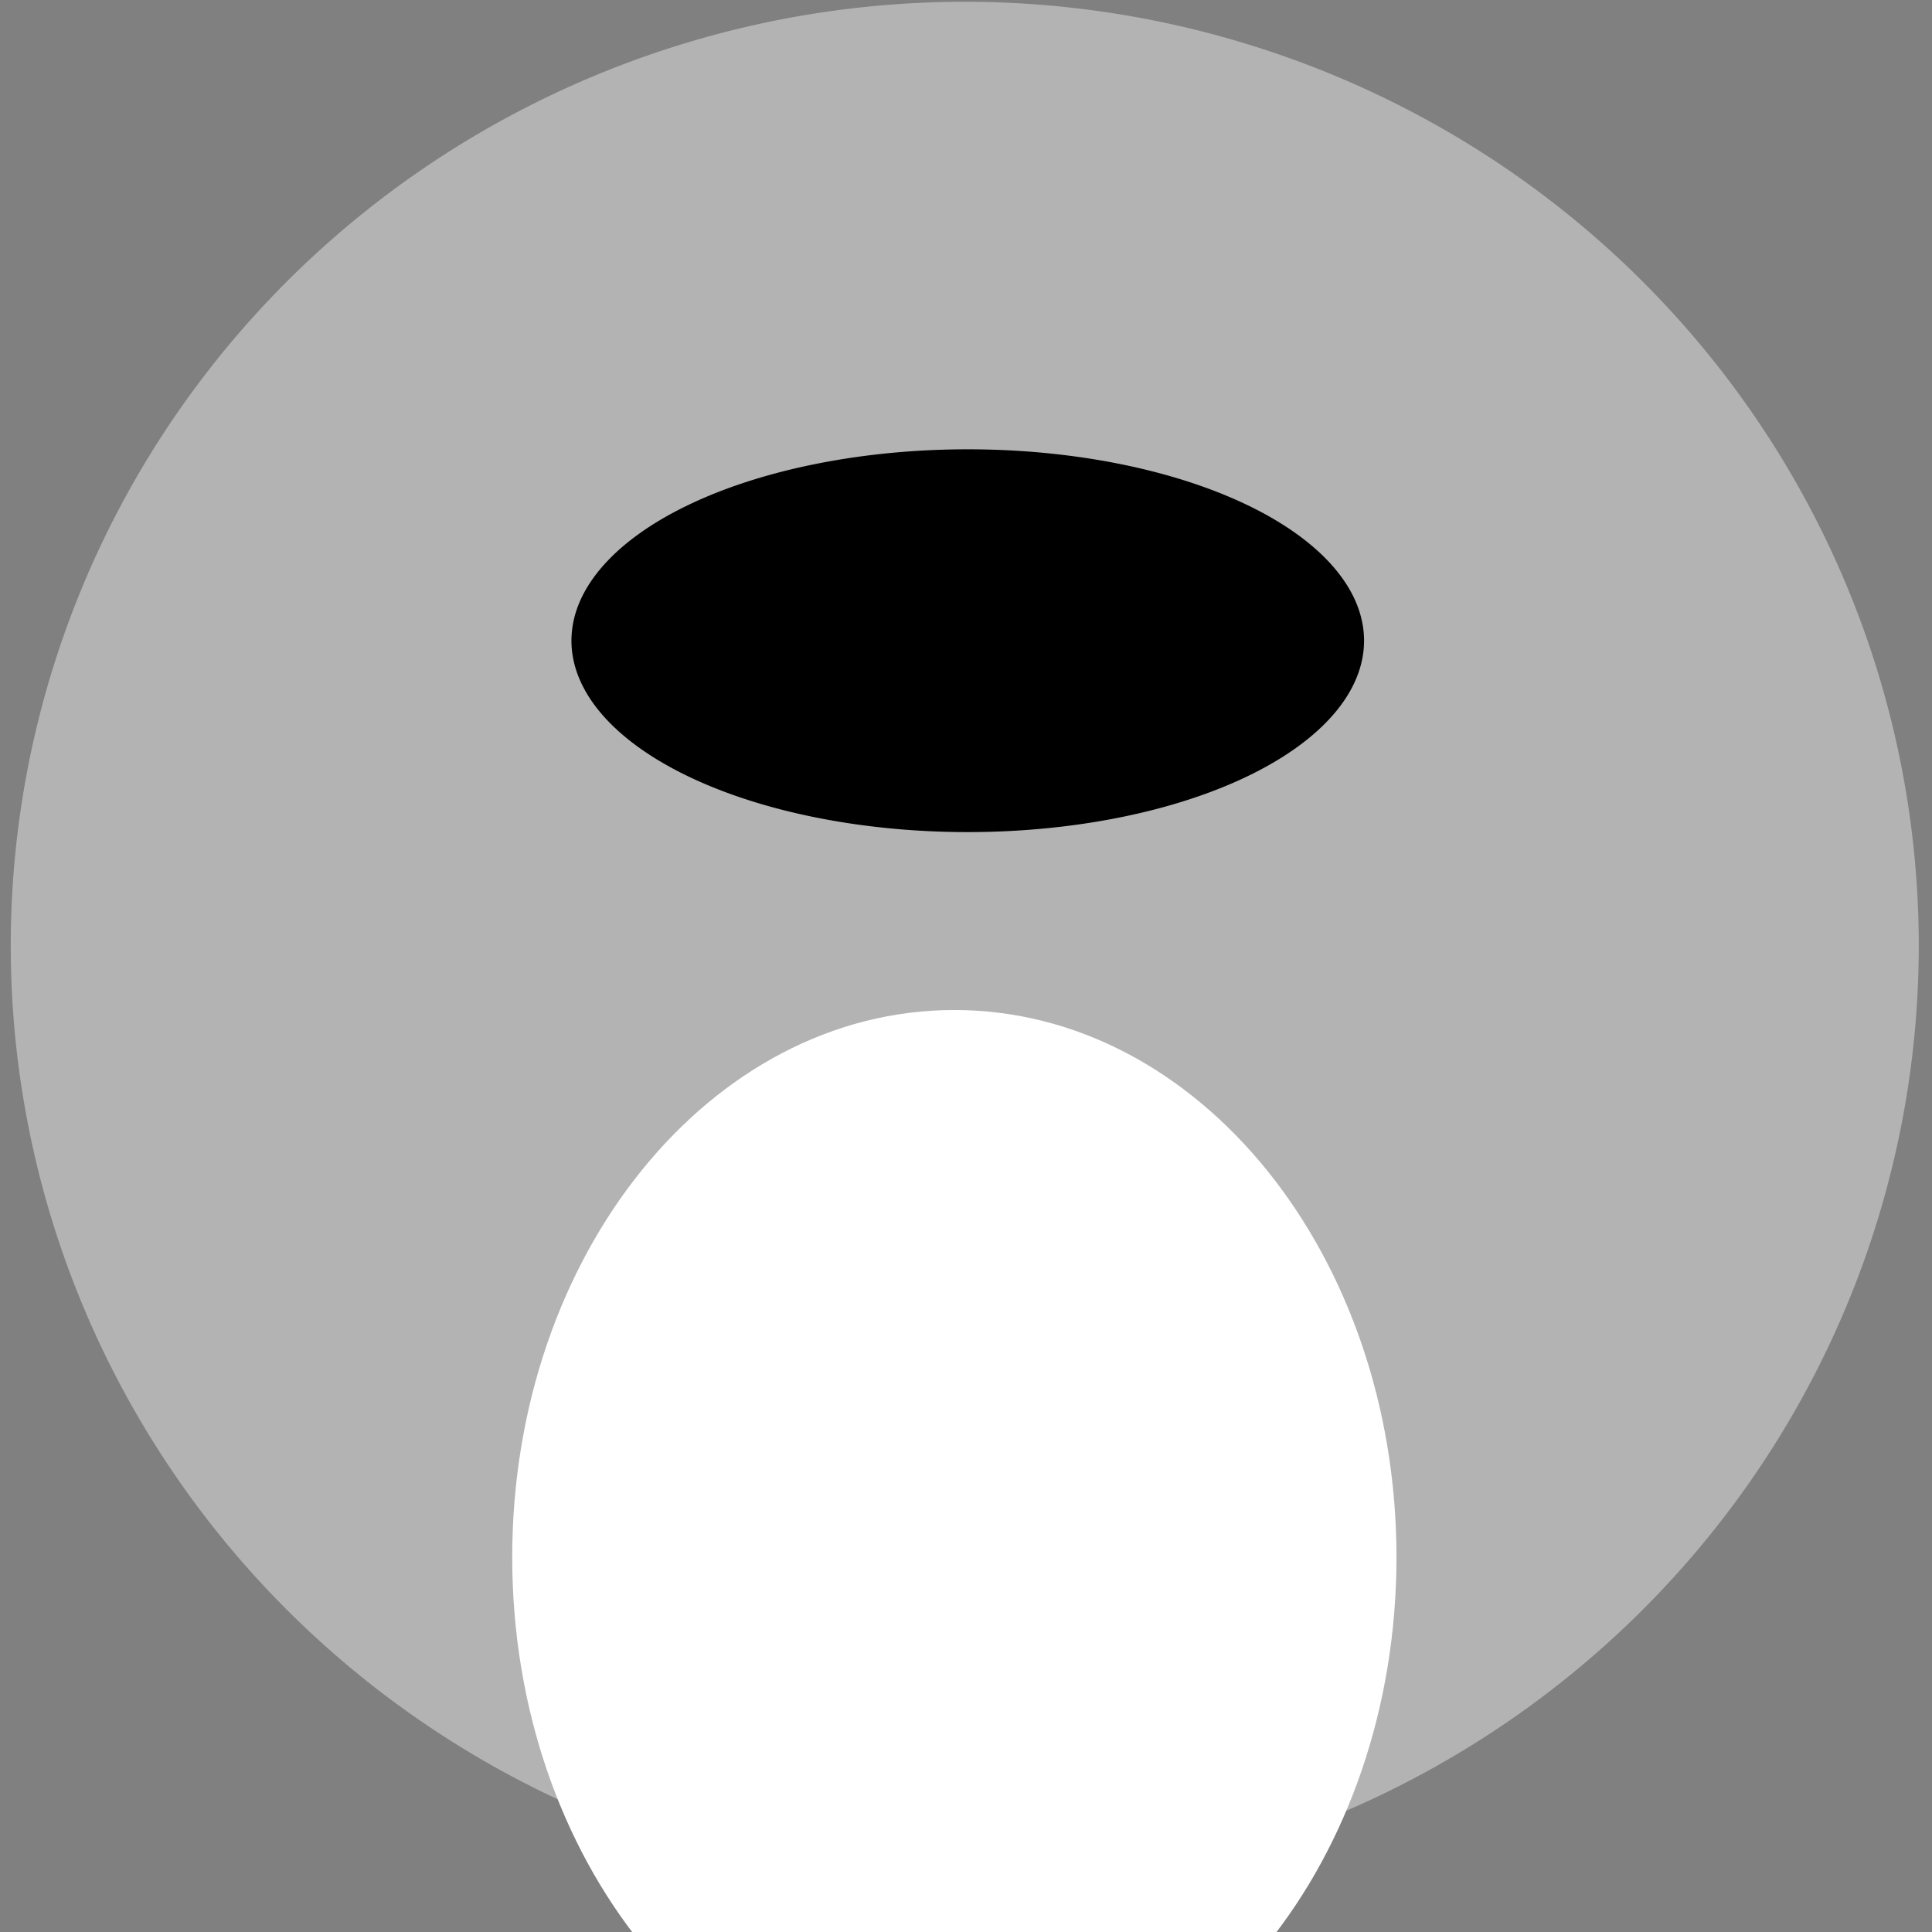 <?xml version="1.0" encoding="UTF-8" standalone="no"?>
<!-- Created with Inkscape (http://www.inkscape.org/) -->

<svg
   xmlns:dc="http://purl.org/dc/elements/1.1/"
   xmlns:cc="http://creativecommons.org/ns#"
   xmlns:rdf="http://www.w3.org/1999/02/22-rdf-syntax-ns#"
   xmlns:svg="http://www.w3.org/2000/svg"
   xmlns="http://www.w3.org/2000/svg"
   xmlns:sodipodi="http://sodipodi.sourceforge.net/DTD/sodipodi-0.dtd"
   xmlns:inkscape="http://www.inkscape.org/namespaces/inkscape"
   width="32px"
   height="32px"
   id="svg2985"
   version="1.1"
   inkscape:version="0.48.4 r9939"
   sodipodi:docname="enemy1.svg"
   inkscape:export-filename="/home/caleb/Projects/games/SpaceCombat/res/enemy1.png"
   inkscape:export-xdpi="90"
   inkscape:export-ydpi="90">
  <rect width="100%" height="100%" fill="#808080" stroke="none"/>
  <defs
     id="defs2987" />
  <sodipodi:namedview
     id="base"
     pagecolor="#ffffff"
     bordercolor="#666666"
     borderopacity="1.0"
     inkscape:pageopacity="0.0"
     inkscape:pageshadow="2"
     inkscape:zoom="11.197802"
     inkscape:cx="-6.0579003"
     inkscape:cy="16"
     inkscape:current-layer="layer1"
     showgrid="true"
     inkscape:grid-bbox="true"
     inkscape:document-units="px"
     inkscape:window-width="1920"
     inkscape:window-height="1025"
     inkscape:window-x="-4"
     inkscape:window-y="-1"
     inkscape:window-maximized="1" />
  <g
     id="layer1"
     inkscape:label="Layer 1"
     inkscape:groupmode="layer">
    <path
       sodipodi:type="arc"
       style="fill:#b3b3b3"
       id="path2993"
       sodipodi:cx="18.307165"
       sodipodi:cy="15.166339"
       sodipodi:rx="15.092248"
       sodipodi:ry="14.422473"
       d="m 33.399,15.166 a 15.092,14.422 0 1 1 -30.184,0 15.092,14.422 0 1 1 30.184,0 z"
       transform="matrix(1.047,0,0,1.084,-3.188,-0.777)" />
    <path
       sodipodi:type="arc"
       style="fill:#ff0000;fill-opacity:0"
       id="path2995"
       sodipodi:cx="18.842983"
       sodipodi:cy="23.382236"
       sodipodi:rx="9.3768406"
       sodipodi:ry="8.3498526"
       d="m 28.22,23.382 a 9.377,8.35 0 1 1 -18.754,0 9.377,8.35 0 1 1 18.754,0 z"
       transform="matrix(1,0,0,1.128,-2.858,-2.822)" />
    <path
       sodipodi:type="arc"
       style="fill:#000000"
       id="path2999"
       sodipodi:cx="16.476448"
       sodipodi:cy="10.611874"
       sodipodi:rx="6.5637879"
       sodipodi:ry="3.170265"
       d="m 23.04,10.612 a 6.564,3.17 0 1 1 -13.128,0 6.564,3.17 0 1 1 13.128,0 z"
       transform="translate(-0.447,0)" />
    <path
       style="fill:#ffffff;fill-opacity:1"
       d="m 23.13,25.793 c 0,5.006 -3.279,9.064 -7.323,9.064 -4.044,0 -7.323,-4.058 -7.323,-9.064 0,-5.006 3.279,-9.064 7.323,-9.064 4.044,0 7.323,4.058 7.323,9.064 z"
       id="path3790"
       inkscape:connector-curvature="0" />
  </g>
</svg>
